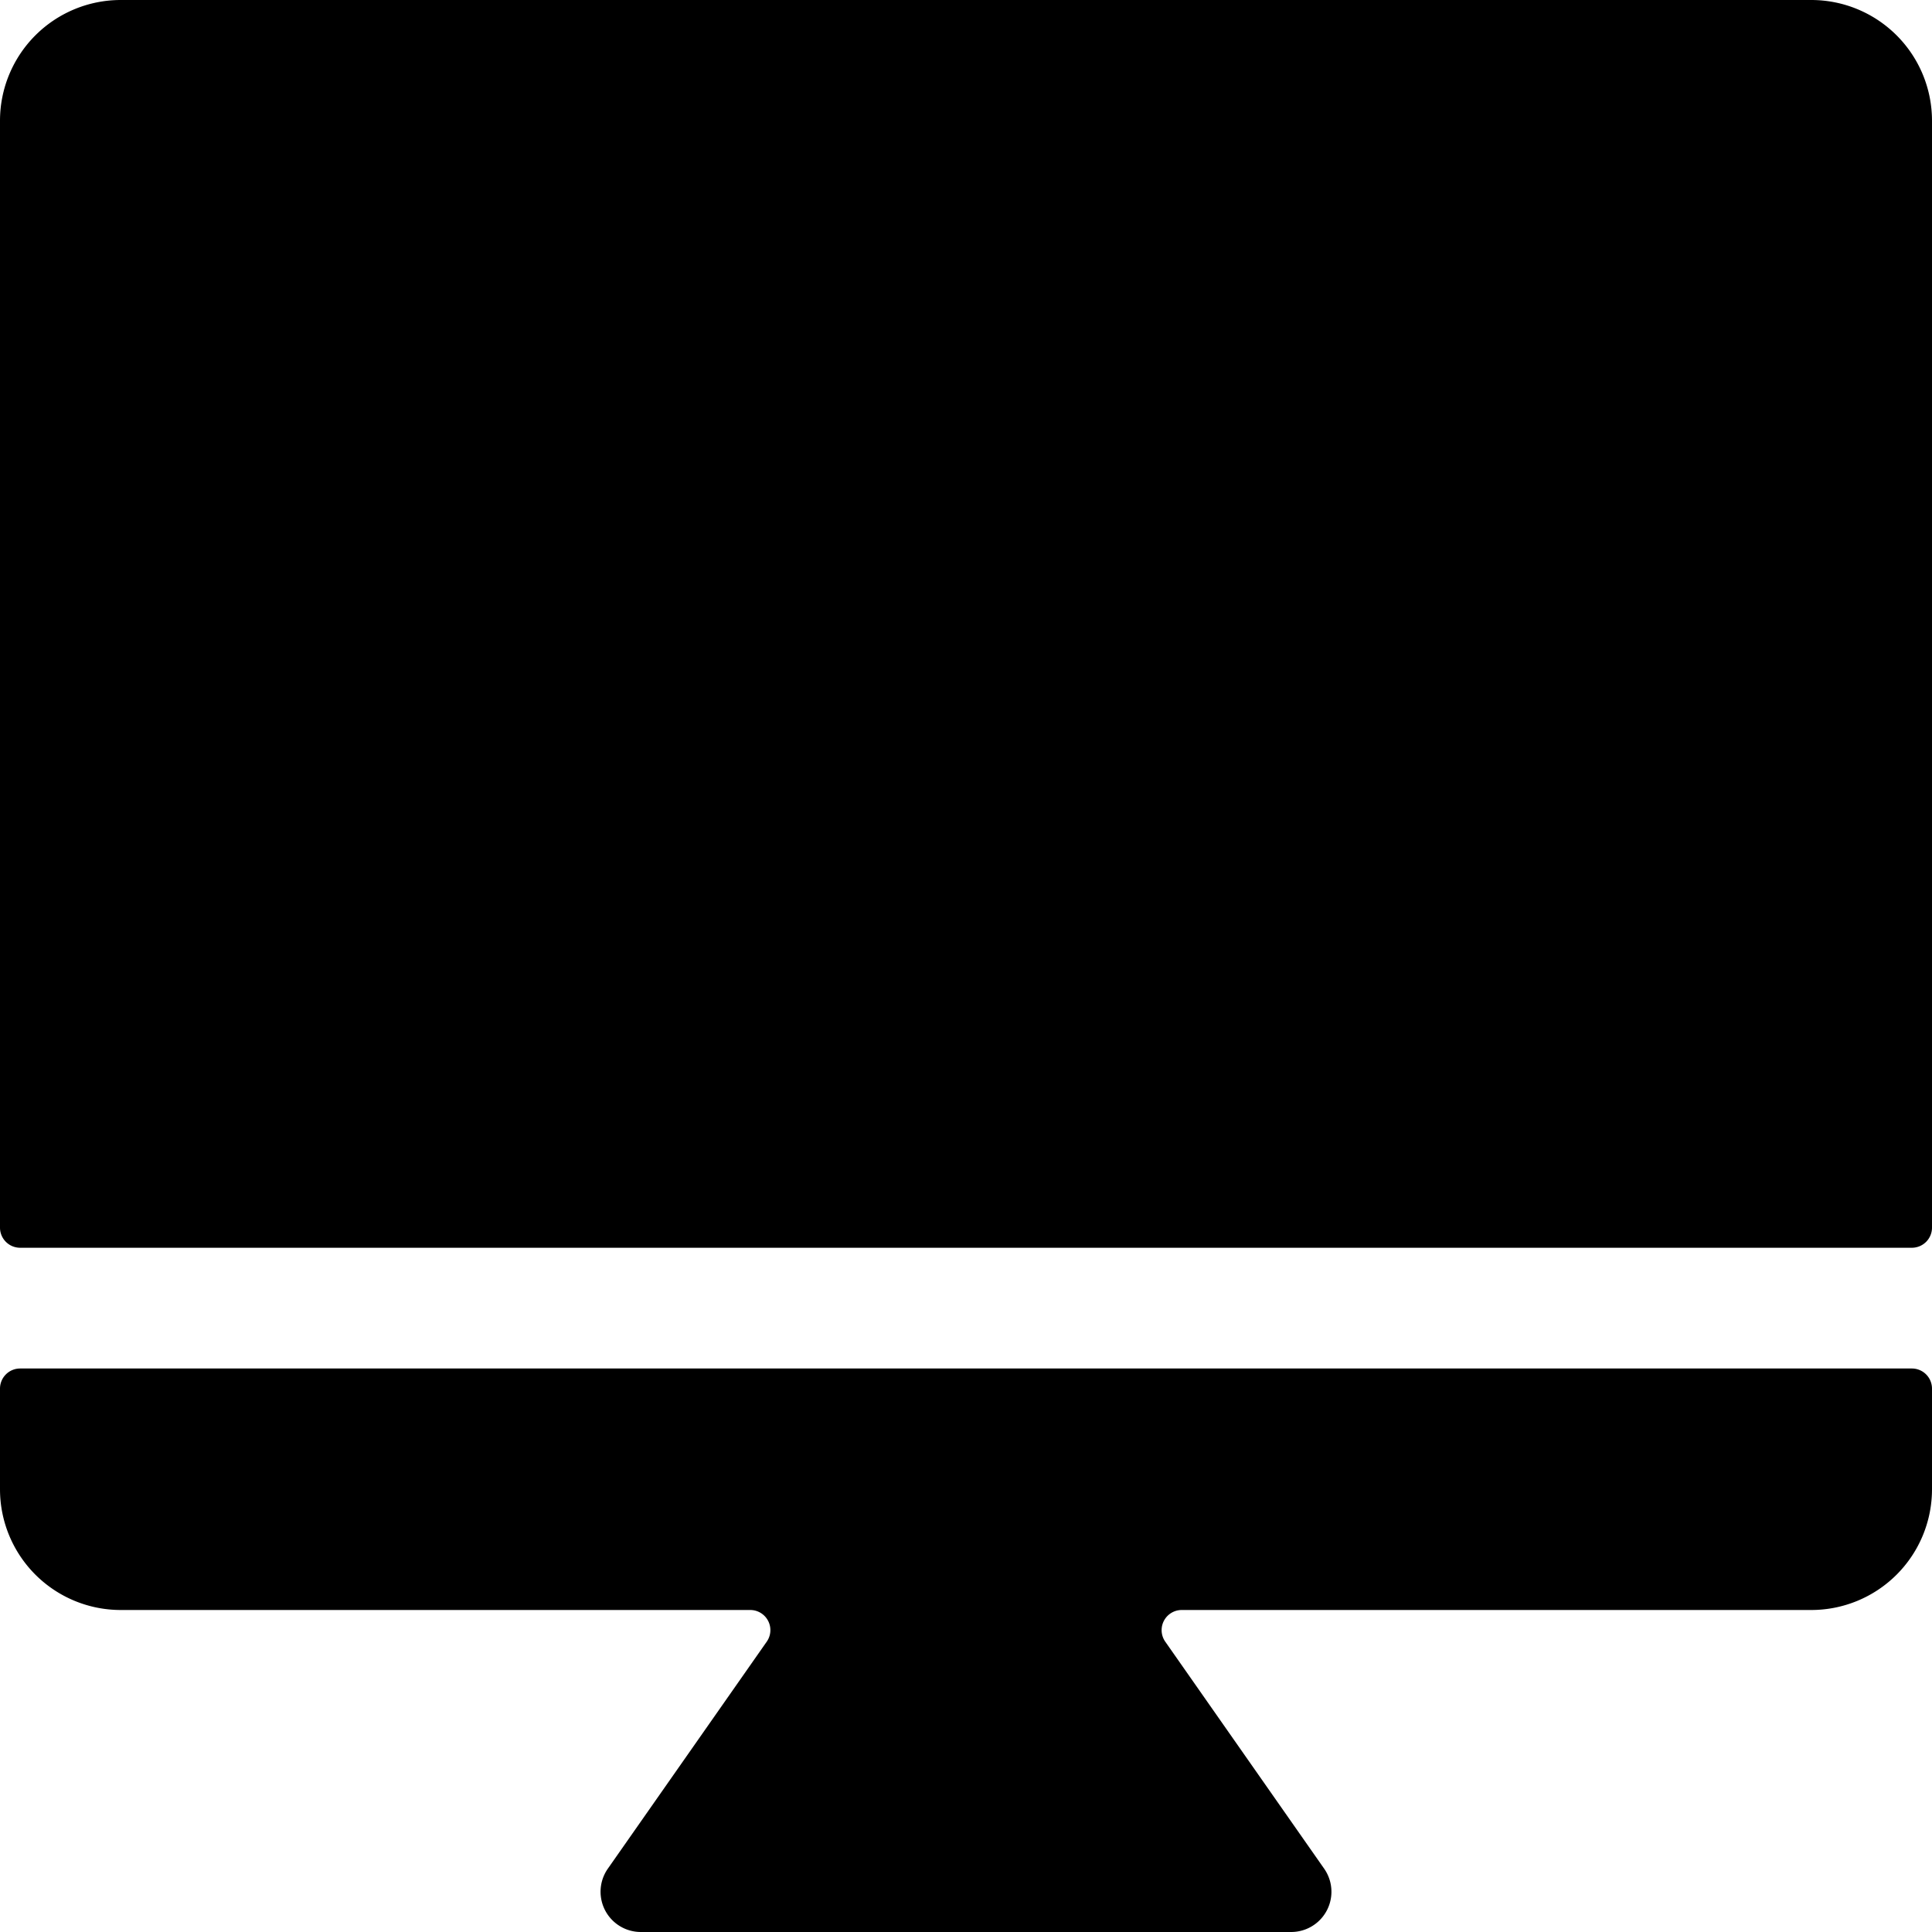<svg xmlns="http://www.w3.org/2000/svg" viewBox="0 0 24 24"><title>monitor</title><path d="M22.5,0H1.5A1.5,1.5,0,0,0,0,1.5v13.75a.25.25,0,0,0,.25.25h23.5a.25.25,0,0,0,.25-.25V1.5A1.5,1.5,0,0,0,22.5,0Z"/><path d="M23.75,17H.25a.25.25,0,0,0-.25.25V18.5A1.5,1.5,0,0,0,1.5,20H9.32a.25.25,0,0,1,.205.393l-1.974,2.82A.5.5,0,0,0,7.96,24h8.08a.5.5,0,0,0,.409-.787l-1.974-2.82A.25.25,0,0,1,14.68,20H22.5A1.5,1.5,0,0,0,24,18.5v-1.25A.25.25,0,0,0,23.75,17Z"/></svg>